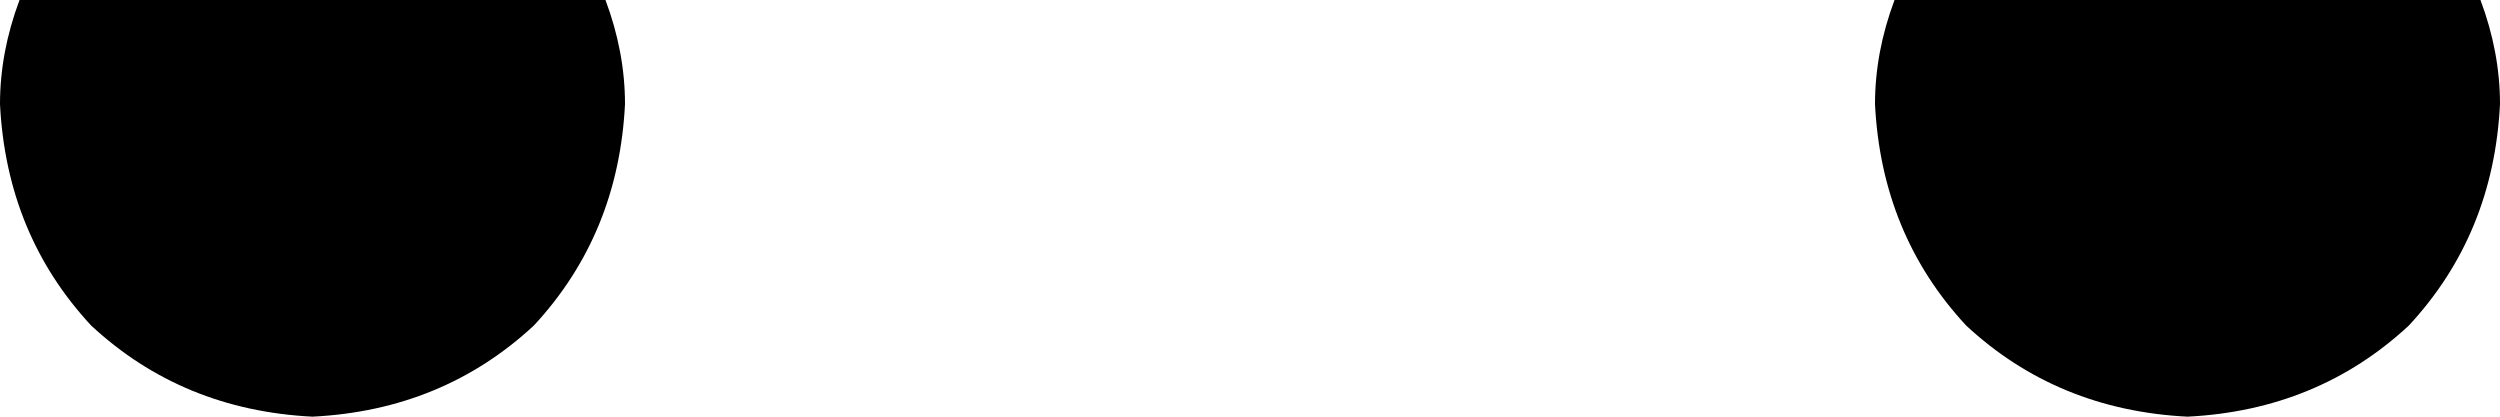<svg xmlns="http://www.w3.org/2000/svg" viewBox="0 0 384 64">
    <path d="M 3 0 Q 0 8 0 16 Q 1 36 14 50 Q 28 63 48 64 Q 68 63 82 50 Q 95 36 96 16 Q 96 8 93 0 L 3 0 L 3 0 Z M 291 0 Q 288 8 288 16 Q 289 36 302 50 Q 316 63 336 64 Q 356 63 370 50 Q 383 36 384 16 Q 384 8 381 0 L 291 0 L 291 0 Z"/>
</svg>

